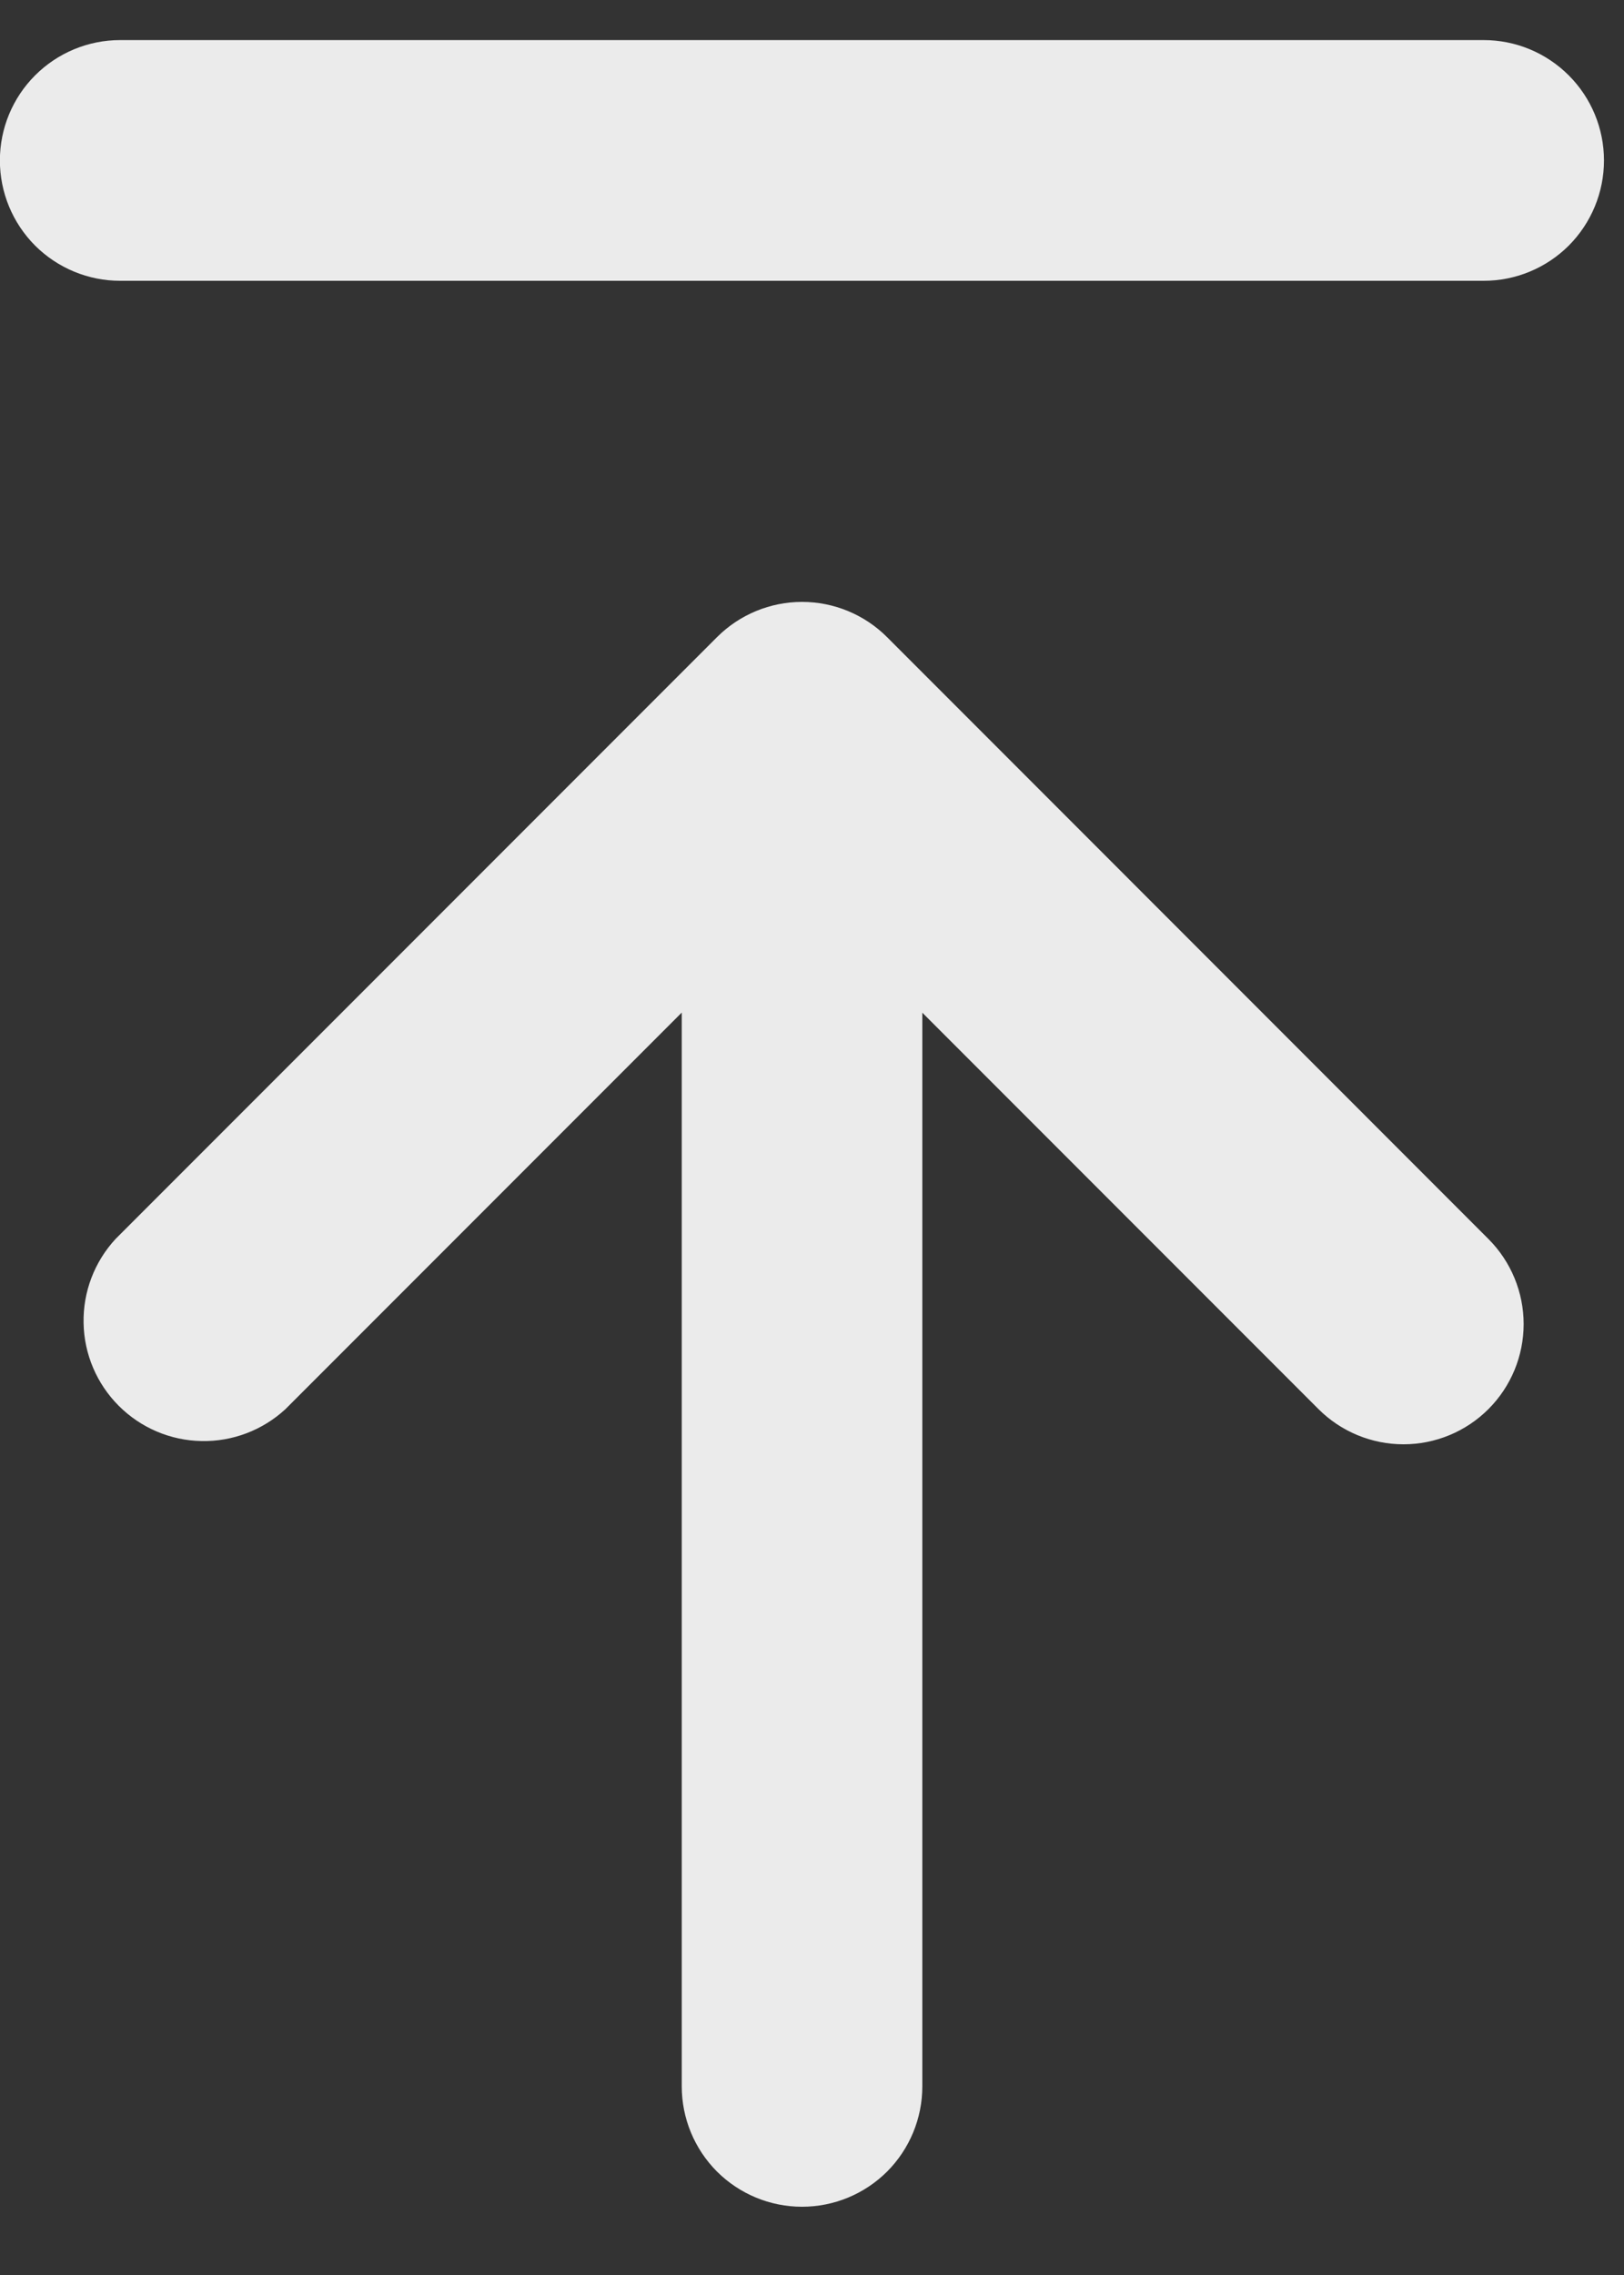 <svg width="15" height="21" viewBox="0 0 15 21" fill="none" xmlns="http://www.w3.org/2000/svg">
<rect x="0" y="0" width="15" height="21" fill="#333333" stroke="none"/>
<path opacity="0.9" fill-rule="evenodd" clip-rule="evenodd" d="M8.193 5.881C7.985 5.673 7.702 5.556 7.408 5.556C7.114 5.556 6.831 5.673 6.623 5.881L1.067 11.437C0.872 11.648 0.766 11.926 0.772 12.213C0.777 12.5 0.894 12.774 1.097 12.977C1.3 13.18 1.574 13.297 1.861 13.302C2.148 13.308 2.426 13.202 2.637 13.007L6.297 9.347V19.259C6.297 19.554 6.414 19.836 6.622 20.045C6.831 20.253 7.113 20.37 7.408 20.37C7.703 20.37 7.985 20.253 8.194 20.045C8.402 19.836 8.519 19.554 8.519 19.259V9.348L12.178 13.007C12.386 13.215 12.669 13.332 12.963 13.332C13.258 13.332 13.54 13.215 13.748 13.007C13.956 12.799 14.073 12.517 14.073 12.222C14.073 11.928 13.956 11.645 13.748 11.437L8.193 5.881ZM13.704 2.592C13.999 2.592 14.281 2.475 14.49 2.267C14.698 2.058 14.815 1.776 14.815 1.481C14.815 1.186 14.698 0.904 14.49 0.696C14.281 0.487 13.999 0.37 13.704 0.37L1.11 0.37C0.815 0.37 0.533 0.487 0.324 0.696C0.116 0.904 -0.001 1.186 -0.001 1.481C-0.001 1.776 0.116 2.058 0.324 2.267C0.533 2.475 0.815 2.592 1.11 2.592H13.703H13.704Z" fill="white"/>
</svg>
